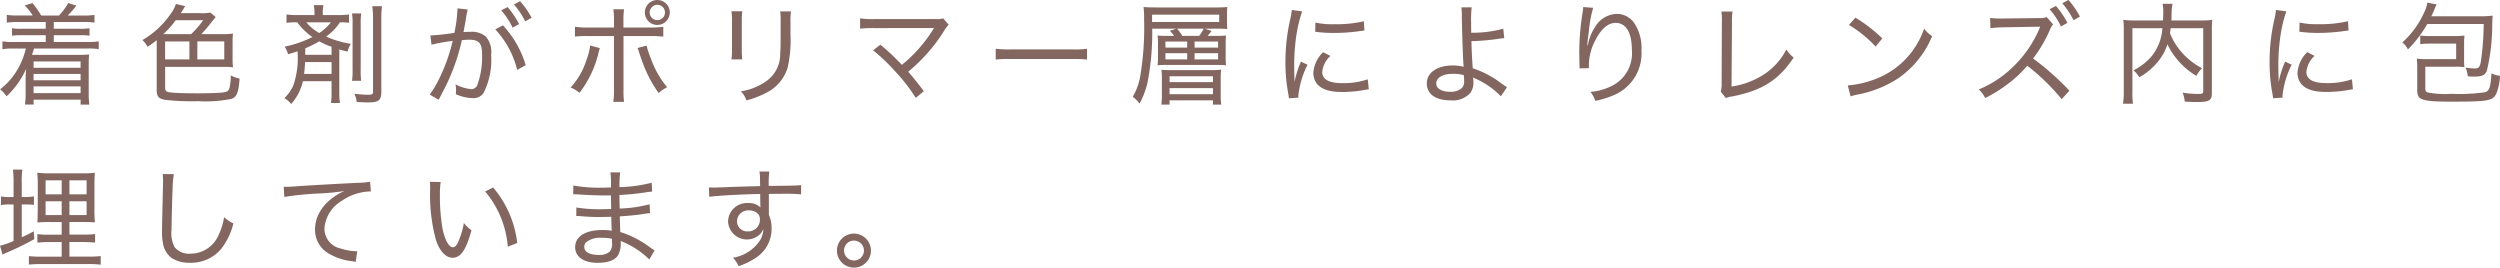<svg xmlns="http://www.w3.org/2000/svg" width="274.356" height="29.364" viewBox="0 0 274.356 29.364">
  <path id="パス_20433" data-name="パス 20433" d="M5.46,3.876V4.62H2.844a5.959,5.959,0,0,1-1.08-.06v.816a8.137,8.137,0,0,1,1.08-.048H5.46v.744H1.908A6.36,6.36,0,0,1,.708,6v.864a6.828,6.828,0,0,1,1.2-.072H3.276a8.168,8.168,0,0,1-.984,2.424A7.5,7.5,0,0,1,.456,11.268a3.08,3.08,0,0,1,.7.768,9.216,9.216,0,0,0,2.16-3.024c-.036.288-.06.828-.06,1.188v1.644a7.46,7.46,0,0,1-.072,1.092h.948V12.4h5.16v.54h.96a7.807,7.807,0,0,1-.072-1.116V8.448a9.154,9.154,0,0,1,.048-1.008c-.4.036-.744.048-1.1.048H3.948c.108-.288.156-.456.228-.7h5.916a6.682,6.682,0,0,1,1.188.072V6a6.22,6.22,0,0,1-1.188.072H6.348V5.328H9.2a7.933,7.933,0,0,1,1.068.048V4.56A5.971,5.971,0,0,1,9.2,4.62H6.348V3.876H9.624a8.054,8.054,0,0,1,1.188.072V3.1a7.723,7.723,0,0,1-1.188.072H7.872A9.179,9.179,0,0,0,8.82,2.076L7.932,1.8a6.554,6.554,0,0,1-1.02,1.368H4.968A9.606,9.606,0,0,0,4,1.8l-.84.264a6.287,6.287,0,0,1,.876,1.1H2.376A7.723,7.723,0,0,1,1.188,3.1v.852a8.4,8.4,0,0,1,1.188-.072ZM9.288,8.208v.7H4.128v-.7Zm0,1.368v.7H4.128v-.7Zm0,1.368v.744H4.128v-.744ZM22.536,5.208a15.635,15.635,0,0,0,1.08-1.26c.336-.42.42-.528.5-.612l-.588-.5a4.089,4.089,0,0,1-1.116.072H20.28c.156-.228.2-.312.3-.456a1.555,1.555,0,0,1,.2-.312L19.752,1.9a3.96,3.96,0,0,1-.624,1.152,9.566,9.566,0,0,1-3.06,2.808,2.348,2.348,0,0,1,.564.744,12.183,12.183,0,0,0,1.008-.732v5.484c0,.672.2.924.864,1.056a25.6,25.6,0,0,0,3.7.156,14.054,14.054,0,0,0,3.624-.252c.6-.2.78-.636.912-2.22a3.824,3.824,0,0,1-.972-.36,6.152,6.152,0,0,1-.12,1.308c-.1.408-.228.5-.816.576-.4.048-1.644.084-2.688.084-1.428,0-2.556-.036-3.012-.1s-.564-.156-.564-.528V8.8h6.468a9.778,9.778,0,0,1,.984.048A6.329,6.329,0,0,1,25.968,8V6a6.279,6.279,0,0,1,.048-.852,7.147,7.147,0,0,1-1,.06Zm-4.164,0a10.32,10.32,0,0,0,1.356-1.524H22.74a9.855,9.855,0,0,1-1.32,1.524Zm3.732.8h2.952V7.98H22.1ZM21.228,7.98H18.564V6.012h2.664ZM33.06,3.912a7.351,7.351,0,0,0,1.668,1.62A12.754,12.754,0,0,1,31.68,6.588a2.64,2.64,0,0,1,.372.828c.54-.156.732-.216,1.044-.324a9.444,9.444,0,0,1-.456,3.744,4.4,4.4,0,0,1-.984,1.392,3.024,3.024,0,0,1,.744.648,5.6,5.6,0,0,0,1.284-2.5h3.144v1.2a7.691,7.691,0,0,1-.06,1.188h.984a6.748,6.748,0,0,1-.072-1.2V6.888c.36.108.456.132.912.24a2.64,2.64,0,0,1,.36-.852,10.645,10.645,0,0,1-2.724-.8,5.858,5.858,0,0,0,1.524-1.56,6.762,6.762,0,0,1,1,.048V3.048a7.407,7.407,0,0,1-1.128.072H35.868V2.988a4.09,4.09,0,0,1,.072-.96H34.884a4.788,4.788,0,0,1,.072.96V3.12H33a7.347,7.347,0,0,1-1.116-.072v.924a7.887,7.887,0,0,1,1.092-.06Zm3.7,0a5.225,5.225,0,0,1-1.284,1.176,5.142,5.142,0,0,1-1.416-1.176Zm.072,3.564H33.936l.012-.708A13,13,0,0,0,35.484,6a8.709,8.709,0,0,0,1.344.6Zm0,.8v1.3H33.816c.06-.468.084-.828.108-1.3Zm2.244-5.34a7.522,7.522,0,0,1,.06,1.26V9a8.486,8.486,0,0,1-.06,1.332h1a10.593,10.593,0,0,1-.048-1.32V4.188a7.808,7.808,0,0,1,.06-1.248Zm2.22-.792a8.961,8.961,0,0,1,.084,1.44v7.92c0,.3-.084.36-.564.36-.348,0-.936-.048-1.488-.108a2.566,2.566,0,0,1,.264.9c.7.036,1,.048,1.236.048,1.164,0,1.464-.228,1.464-1.152V3.6a10.244,10.244,0,0,1,.072-1.452Zm6.5,4.224a22.72,22.72,0,0,1,2.328-.42,18.716,18.716,0,0,1-1.272,3.7,12.244,12.244,0,0,1-1.248,2.2l.984.564.78-1.512a22.579,22.579,0,0,0,1.764-5.028,7.3,7.3,0,0,1,.816-.048c1.068,0,1.4.384,1.4,1.608a9.161,9.161,0,0,1-.492,3.288.722.722,0,0,1-.66.528,4.644,4.644,0,0,1-1.764-.528,3.528,3.528,0,0,1,.06.66c0,.144-.012.216-.024.42a4.785,4.785,0,0,0,1.812.432,1.327,1.327,0,0,0,1.224-.552,8.044,8.044,0,0,0,.84-4.2,2.6,2.6,0,0,0-.576-1.992,2.315,2.315,0,0,0-1.728-.528c-.264,0-.444,0-.732.024.06-.276.192-1.044.252-1.356a8.48,8.48,0,0,1,.216-1.116l-1.128-.132v.168a16.826,16.826,0,0,1-.336,2.52,24.7,24.7,0,0,1-2.64.288Zm7-1.68A10,10,0,0,1,57.2,9.132l.936-.516a10.963,10.963,0,0,0-2.5-4.368Zm2.052-2.736a8.794,8.794,0,0,1,1.236,1.86l.7-.4A8.954,8.954,0,0,0,57.516,1.6ZM55.452,2.6A8.376,8.376,0,0,1,56.7,4.5l.708-.4a9.391,9.391,0,0,0-1.26-1.86ZM67.824,4.488H64.992A9.229,9.229,0,0,1,63.54,4.4v1.08a11.9,11.9,0,0,1,1.44-.06h2.844v5.868a9.381,9.381,0,0,1-.072,1.356h1.176a9.459,9.459,0,0,1-.06-1.356V5.424h2.916a12.114,12.114,0,0,1,1.452.06V4.4a9.171,9.171,0,0,1-1.476.084h-2.9V3.744a7.923,7.923,0,0,1,.072-1.26H67.752a7.477,7.477,0,0,1,.072,1.236ZM65.208,6.456a6.485,6.485,0,0,1-.408,1.6,7.883,7.883,0,0,1-1.74,3.012,3.242,3.242,0,0,1,.972.588A11.458,11.458,0,0,0,66.168,7.08a2.8,2.8,0,0,1,.108-.336Zm5.2.276a2.146,2.146,0,0,1,.132.348c.108.348.228.684.348,1.032a14.215,14.215,0,0,0,1.836,3.564,4.032,4.032,0,0,1,.936-.636,10.4,10.4,0,0,1-1.812-3.216A8.962,8.962,0,0,1,71.4,6.468Zm2.172-5.268a1.368,1.368,0,1,0,1.368,1.368A1.367,1.367,0,0,0,72.576,1.464Zm0,.528a.84.84,0,1,1-.84.84A.85.85,0,0,1,72.576,1.992Zm8.136.708a6.922,6.922,0,0,1,.06,1.14V6.768a8.338,8.338,0,0,1-.06,1.212H81.9a9.91,9.91,0,0,1-.048-1.212V3.828A9.1,9.1,0,0,1,81.9,2.7Zm5.352.012A8.076,8.076,0,0,1,86.112,3.9V5.184c0,1.356-.012,1.62-.048,2.136a3.616,3.616,0,0,1-1.74,3.192,6.413,6.413,0,0,1-2.568.972,2.691,2.691,0,0,1,.6,1,10.441,10.441,0,0,0,2.232-.864A4.583,4.583,0,0,0,86.88,8.9a13.488,13.488,0,0,0,.312-3.66V3.888a6.8,6.8,0,0,1,.06-1.176ZM98.7,7.848a20,20,0,0,0-1.644-1.476l-.8.612A19.843,19.843,0,0,1,98.64,9.252a18.987,18.987,0,0,1,2.3,2.952l.888-.732c-.708-.936-1.272-1.644-1.716-2.136a18.475,18.475,0,0,0,3.948-4.5,3.236,3.236,0,0,1,.492-.66l-.6-.7a1.991,1.991,0,0,1-.768.084h-6.84a8.545,8.545,0,0,1-1.512-.084V4.608a12.754,12.754,0,0,1,1.5-.06c6.444,0,6.444,0,6.624-.024a1.1,1.1,0,0,0-.1.156,15.678,15.678,0,0,1-3.432,3.9ZM109.716,8a13.11,13.11,0,0,1,1.668-.06h6.72a14.02,14.02,0,0,1,1.632.06V6.816a9.819,9.819,0,0,1-1.62.072h-6.744a13.09,13.09,0,0,1-1.656-.072Zm18.84-2.6a9.843,9.843,0,0,1-1.08-.036,6.273,6.273,0,0,1,.048.984v1.32a6.728,6.728,0,0,1-.048.96,7.428,7.428,0,0,1,1.08-.036h5.4c.432,0,.756.012,1.032.036-.024-.288-.036-.5-.036-.924V6.276c0-.336.012-.624.036-.912-.24.024-.54.036-1.068.036h-.96a4.951,4.951,0,0,0,.444-.54l-.756-.252h1.272c.5,0,.876.012,1.212.036a7.582,7.582,0,0,1-.036-.8V3.072c0-.348.012-.516.036-.84a12.308,12.308,0,0,1-1.284.048h-6.42c-.636,0-1.056-.012-1.488-.048a10.5,10.5,0,0,1,.06,1.38,31.957,31.957,0,0,1-.444,6.324,6.869,6.869,0,0,1-.8,2.148,3.423,3.423,0,0,1,.744.756,9.313,9.313,0,0,0,.876-2.316,28.591,28.591,0,0,0,.516-5.916h2.652l-.72.24a3.369,3.369,0,0,1,.468.552Zm1.632,0a4.273,4.273,0,0,0-.576-.792h2.928a4.053,4.053,0,0,1-.5.792Zm-3.312-1.524v-.8h7.368v.8Zm1.464,2.148h2.388v.66H128.34Zm3.2,0h2.58v.66h-2.58ZM128.34,7.3h2.388V7.98H128.34Zm3.2,0h2.58V7.98h-2.58Zm-2.46,1.86c-.54,0-.912-.012-1.176-.036a7.969,7.969,0,0,1,.048,1.008v1.74a6.572,6.572,0,0,1-.06,1.068h.9v-.468h4.764v.468h.912a6.031,6.031,0,0,1-.06-1.02V10.08a7.25,7.25,0,0,1,.048-.972,9,9,0,0,1-1.176.048Zm-.288.672h4.764v.648H128.8Zm0,1.3h4.764V11.8H128.8Zm13.716-.7c0-.2-.012-.252-.012-.516-.012-.324-.024-.9-.024-1.14a22.235,22.235,0,0,1,.276-3.672,14.588,14.588,0,0,1,.6-2.388l-1.14-.156a7.362,7.362,0,0,1-.168,1.02,20.6,20.6,0,0,0-.528,4.752,18.122,18.122,0,0,0,.312,3.42c.036.24.048.312.072.5l1.044-.072a1.791,1.791,0,0,1-.012-.228,9.745,9.745,0,0,1,1.008-3.384l-.72-.336a10.413,10.413,0,0,0-.7,2.2Zm2.268-5.484c.1.012.12.012.192.024a1.481,1.481,0,0,0,.216.024,14.435,14.435,0,0,0,1.608.084,20.733,20.733,0,0,0,2.556-.156q.774-.108.828-.108l-.06-1.02a13.29,13.29,0,0,1-3.288.324,8.291,8.291,0,0,1-2.028-.18Zm.864,2.244a3.506,3.506,0,0,0-1.068,2.268,1.935,1.935,0,0,0,.36,1.152c.5.648,1.4.948,2.82.948a13.732,13.732,0,0,0,2.472-.228c.252-.048.276-.048.432-.072l-.108-1.092a8.318,8.318,0,0,1-2.8.42c-1.452,0-2.2-.408-2.2-1.224a2.722,2.722,0,0,1,.9-1.764Zm15.18-4.92a6.257,6.257,0,0,1,.048,1c.024,1.86.144,5.112.2,5.52a4.975,4.975,0,0,0-1.212-.144c-1.692,0-2.832.792-2.832,1.968s.972,1.86,2.592,1.86a2.6,2.6,0,0,0,2.2-.828,2,2,0,0,0,.324-1.2,1.89,1.89,0,0,0-.048-.492,2.149,2.149,0,0,0,.288.144,8.818,8.818,0,0,1,2.772,1.932l.672-1c-.24-.156-.3-.192-.576-.384a10.6,10.6,0,0,0-3.18-1.692c-.072-.924-.12-1.932-.144-2.976a23.509,23.509,0,0,0,2.856-.24,6.26,6.26,0,0,1,.744-.084l-.108-1.044a12.622,12.622,0,0,1-3.516.444c-.012-.648-.012-.852-.012-1.068a12.591,12.591,0,0,1,.06-1.716Zm.264,7.44a6.186,6.186,0,0,1,.036.66.968.968,0,0,1-.276.78,1.861,1.861,0,0,1-1.26.384c-.924,0-1.524-.36-1.524-.912,0-.636.708-1.056,1.788-1.056A4.3,4.3,0,0,1,161.088,9.708Zm13.548-3.264c.036-.42.06-.684.168-1.44a13.833,13.833,0,0,1,.48-2.688l-1.1-.084a2.265,2.265,0,0,1-.024.384,28.965,28.965,0,0,0-.4,4.44c0,.144.024,1.428.024,1.548a2.122,2.122,0,0,1,.012.228.646.646,0,0,1-.012.132l1.032-.024V8.652a5.876,5.876,0,0,1,.66-2.676c.66-1.332,1.428-2,2.28-2,1.128,0,1.776,1.068,1.776,2.94a3.994,3.994,0,0,1-2.052,3.9,6.412,6.412,0,0,1-2.5.732,2.982,2.982,0,0,1,.54.984,9.88,9.88,0,0,0,2.2-.7,4.966,4.966,0,0,0,2.868-4.776,4.984,4.984,0,0,0-.756-3,2.316,2.316,0,0,0-1.98-1.068,2.865,2.865,0,0,0-2.364,1.452,5.051,5.051,0,0,0-.72,1.68c-.06.24-.06.24-.084.324Zm14.724-3.72a6.958,6.958,0,0,1,.048,1.26l-.024,6.636a2.937,2.937,0,0,1-.1.9l.564.7a2.849,2.849,0,0,1,.708-.18c3.252-.636,5.088-1.788,6.732-4.26a3.53,3.53,0,0,1-.8-.9,7.129,7.129,0,0,1-2.616,2.844,8.968,8.968,0,0,1-3.4,1.236l.048-7a7.452,7.452,0,0,1,.06-1.236ZM203.352,4.2a13.323,13.323,0,0,1,2.928,2.376l.732-.9A16.6,16.6,0,0,0,204.06,3.4Zm.18,7.836a6.485,6.485,0,0,1,.744-.192,12.248,12.248,0,0,0,4.5-1.8,10.446,10.446,0,0,0,3.708-4.62A3.051,3.051,0,0,1,211.6,4.6a8.986,8.986,0,0,1-4.86,5.34,10.937,10.937,0,0,1-3.516.9Zm21.84-9.564a8.376,8.376,0,0,1,1.248,1.9l.708-.4a9.391,9.391,0,0,0-1.26-1.86Zm1.392-.648A8.794,8.794,0,0,1,228,3.684l.7-.4a8.954,8.954,0,0,0-1.26-1.824Zm.78,9.588a29.452,29.452,0,0,0-3.984-3.528,15.33,15.33,0,0,0,1.848-3.144,2.021,2.021,0,0,1,.348-.6l-.7-.8a2.032,2.032,0,0,1-.852.108l-3.96.048a9.508,9.508,0,0,1-1.4-.06l.036,1.128a10.023,10.023,0,0,1,1.38-.1l4.08-.072-.108.264a12.625,12.625,0,0,1-2.664,3.936A11.821,11.821,0,0,1,217.6,11.28a3.074,3.074,0,0,1,.7.936,14.373,14.373,0,0,0,2.34-1.428,12.841,12.841,0,0,0,2.28-2.112,23.489,23.489,0,0,1,3.78,3.672ZM242.232,4.56v6.888c0,.288-.084.324-.636.324a9.8,9.8,0,0,1-1.632-.144,3.287,3.287,0,0,1,.24.984c.54.036.924.048,1.344.048,1.368,0,1.632-.168,1.632-1.008V4.74a9.333,9.333,0,0,1,.048-1.092,9.622,9.622,0,0,1-1.26.06H238.74c.012-.228.012-.276.024-.948a4.834,4.834,0,0,1,.1-.876h-1.092a5.194,5.194,0,0,1,.072,1.044c0,.228-.012.444-.024.78h-3.108a9.765,9.765,0,0,1-1.248-.06,9.17,9.17,0,0,1,.048,1.1v6.732a8.864,8.864,0,0,1-.084,1.368h1.092a9.051,9.051,0,0,1-.06-1.356V4.56h3.288a5.441,5.441,0,0,1-1.224,3.132,6.482,6.482,0,0,1-1.944,1.488,3.227,3.227,0,0,1,.636.756,6.889,6.889,0,0,0,2.424-2.22,5.316,5.316,0,0,0,.66-1.392,8.191,8.191,0,0,0,3.18,3.468,3.4,3.4,0,0,1,.624-.84,7.7,7.7,0,0,1-2.3-1.824A7,7,0,0,1,238.584,5.1c.036-.216.048-.3.072-.54Zm8.28,5.868c0-.2-.012-.252-.012-.516-.012-.324-.024-.9-.024-1.14a22.235,22.235,0,0,1,.276-3.672,14.588,14.588,0,0,1,.6-2.388l-1.14-.156a7.362,7.362,0,0,1-.168,1.02,20.6,20.6,0,0,0-.528,4.752,18.122,18.122,0,0,0,.312,3.42c.036.24.048.312.072.5l1.044-.072a1.791,1.791,0,0,1-.012-.228,9.745,9.745,0,0,1,1.008-3.384l-.72-.336a10.413,10.413,0,0,0-.7,2.2Zm2.268-5.484c.1.012.12.012.192.024a1.481,1.481,0,0,0,.216.024,14.435,14.435,0,0,0,1.608.084,20.733,20.733,0,0,0,2.556-.156q.774-.108.828-.108l-.06-1.02a13.29,13.29,0,0,1-3.288.324,8.291,8.291,0,0,1-2.028-.18Zm.864,2.244a3.506,3.506,0,0,0-1.068,2.268,1.935,1.935,0,0,0,.36,1.152c.5.648,1.4.948,2.82.948a13.732,13.732,0,0,0,2.472-.228c.252-.048.276-.048.432-.072l-.108-1.092a8.318,8.318,0,0,1-2.8.42c-1.452,0-2.2-.408-2.2-1.224a2.722,2.722,0,0,1,.9-1.764ZM273.012,4.1A31.065,31.065,0,0,1,272.7,8.22c-.12.636-.228.756-.708.756a6.168,6.168,0,0,1-.984-.1,2.678,2.678,0,0,1,.252.96c.324.024.456.036.612.036.924,0,1.248-.132,1.476-.612a21.636,21.636,0,0,0,.6-5.16c.012-.492.024-.684.048-.924a8.466,8.466,0,0,1-1.2.072h-5.532c.132-.264.216-.456.324-.72a4.662,4.662,0,0,1,.264-.576l-1.02-.2a4.015,4.015,0,0,1-.372,1.116,9.848,9.848,0,0,1-2.376,3.252,2.279,2.279,0,0,1,.612.768A13.262,13.262,0,0,0,266.82,4.1ZM266.6,8.784h3.288a7.5,7.5,0,0,1,1.008.048,7.088,7.088,0,0,1-.036-.888V6.252a6.835,6.835,0,0,1,.048-.888,7.317,7.317,0,0,1-1.008.06h-2.712a7.477,7.477,0,0,1-1.14-.06v.948a7.1,7.1,0,0,1,1.14-.06h2.8v1.7h-3.312a5.71,5.71,0,0,1-1.008-.06,7.087,7.087,0,0,1,.048.888V11.3c0,.528.108.816.348.96.432.264,1.308.36,3.3.36,4.3,0,4.716-.084,5.088-1.032A5.674,5.674,0,0,0,274.8,9.78a2.5,2.5,0,0,1-.936-.276c-.1,1.572-.228,1.956-.744,2.088a19.933,19.933,0,0,1-3.648.168,10.09,10.09,0,0,1-2.628-.156c-.18-.072-.24-.18-.24-.468ZM1.932,23.088h-.4a4.445,4.445,0,0,1-.984-.072v.96a4.574,4.574,0,0,1,.984-.072h.4v4a8.126,8.126,0,0,1-1.488.528L.72,29.4c.12-.06.18-.084.216-.108a33.573,33.573,0,0,0,3.276-1.584l-.06-.864c-.528.288-.708.384-1.32.66V23.9h.4a7.132,7.132,0,0,1,.936.048v-.936a4.215,4.215,0,0,1-.936.072h-.4V21.444A7.812,7.812,0,0,1,2.9,20.076H1.86a9.345,9.345,0,0,1,.072,1.368Zm5.28,2.748v1.38H5.832a8.735,8.735,0,0,1-1.284-.06v.936a10.976,10.976,0,0,1,1.284-.06h1.38v1.6H4.98a12.082,12.082,0,0,1-1.368-.06V30.5c.372-.036.852-.06,1.368-.06h5.16a11,11,0,0,1,1.356.072v-.948a9.652,9.652,0,0,1-1.368.06H8.064v-1.6H9.576c.468,0,.912.024,1.3.06v-.936a8.819,8.819,0,0,1-1.3.06H8.064v-1.38h1.4c.684,0,1.02.012,1.392.036a14.912,14.912,0,0,1-.048-1.536V21.972c0-.732.012-1.224.048-1.548a11.7,11.7,0,0,1-1.572.06H6.1a12.631,12.631,0,0,1-1.572-.06,12.074,12.074,0,0,1,.06,1.548V24.48c-.024,1.14-.024,1.14-.048,1.4a13.7,13.7,0,0,1,1.476-.048Zm0-4.584v1.536H5.448V21.252Zm.852,0H9.948v1.536H8.064Zm-.852,2.3v1.512H5.448V23.556Zm.852,0H9.948v1.512H8.064ZM18.3,20.568a6.3,6.3,0,0,1,.036.672c0,.18,0,.456-.012.8-.084,3.768-.1,4.14-.1,4.872A6.127,6.127,0,0,0,18.4,28.5a2.522,2.522,0,0,0,.888,1.284,3.553,3.553,0,0,0,2,.516A4.32,4.32,0,0,0,24.7,28.8a7.465,7.465,0,0,0,1.356-2.82,3.8,3.8,0,0,1-1.02-.684,6.72,6.72,0,0,1-.588,1.92A3.343,3.343,0,0,1,21.36,29.3a2.022,2.022,0,0,1-1.752-.708,3.4,3.4,0,0,1-.336-1.944c0-.8.072-3.708.12-4.584a9.65,9.65,0,0,1,.132-1.488Zm13.344,2.508a33.707,33.707,0,0,1,3.948-.384,26,26,0,0,0,2.64-.264c-2.028.912-3.216,2.484-3.216,4.224a2.985,2.985,0,0,0,1.428,2.592,6.409,6.409,0,0,0,2.652.888c.192.036.24.036.384.072l.168-1.164a6.017,6.017,0,0,1-1.8-.3,2.229,2.229,0,0,1-1.8-2.184,3.819,3.819,0,0,1,1.9-3.048A5.7,5.7,0,0,1,41,22.476h.144l-.084-1.068a8.714,8.714,0,0,1-1.4.12c-1.98.1-5.268.276-6.948.4-.372.024-.528.036-.7.036-.072,0-.18,0-.432-.012ZM47.616,21.42c.024.228.024.276.036.72a18.968,18.968,0,0,0,.636,5.676c.408,1.212,1.08,1.932,1.812,1.932.912,0,1.476-.828,2.088-3.012a4.138,4.138,0,0,1-.84-.8,8.737,8.737,0,0,1-.624,2.088c-.168.384-.372.576-.576.576-.432,0-.888-.8-1.14-2.04a21.019,21.019,0,0,1-.288-3.612,9.993,9.993,0,0,1,.084-1.512Zm6.072,1.056a10.766,10.766,0,0,1,2.484,6.06l1.032-.408a11.348,11.348,0,0,0-2.64-6.084Zm18.588,6.468c-.168-.1-.216-.144-.42-.276a10.771,10.771,0,0,0-3.336-1.74c-.024-.492-.024-.492-.06-1.716.624-.036,1.692-.132,2.16-.2.924-.132.96-.144,1.164-.156l-.048-.972a15.247,15.247,0,0,1-3.288.468c-.012-.66-.024-.84-.024-1.488,1.092-.06,1.692-.12,2.724-.264a6.739,6.739,0,0,1,.864-.108l-.048-.972a15.87,15.87,0,0,1-3.54.48,11.657,11.657,0,0,1,.084-1.62h-1.08a9.078,9.078,0,0,1,.06,1.656c-.36.012-.78.024-1.008.024a15.721,15.721,0,0,1-3.12-.24l-.012.972a.98.98,0,0,1,.168-.012,2.067,2.067,0,0,1,.24.012c.852.06,2.172.12,2.892.12.228,0,.432,0,.84-.012,0,.192.012.312.024,1.5-.408.012-.768.024-1.044.024a15.121,15.121,0,0,1-2.772-.192l-.012.936h.108c.072,0,.168,0,.312.012a20.586,20.586,0,0,0,2.064.1c.3,0,.72-.012,1.356-.024.036,1.236.036,1.236.06,1.524a7.184,7.184,0,0,0-1.056-.072c-1.848,0-2.964.708-2.964,1.884,0,1.056.948,1.716,2.46,1.716,1.14,0,1.944-.3,2.256-.852a2.577,2.577,0,0,0,.288-1.236,3.042,3.042,0,0,0-.012-.312,7.561,7.561,0,0,1,.7.312A8.958,8.958,0,0,1,71.7,29.94ZM67.6,27.672s.012.312.012.408a1.415,1.415,0,0,1-.24.984,1.729,1.729,0,0,1-1.272.372c-.96,0-1.536-.324-1.536-.876a.729.729,0,0,1,.192-.5,2.425,2.425,0,0,1,1.668-.5A4.715,4.715,0,0,1,67.6,27.672Zm16.26-5.784c-1.344.036-1.872.048-2.892.084-1.812.072-1.884.072-2.208.072-.18,0-.276,0-.516-.012l.036,1.032c.744-.12,3.54-.276,5.592-.312,0,.66.012,1.284.024,1.392v.084a1.807,1.807,0,0,0-1.332-.48,2.07,2.07,0,0,0-2.22,2.04,2.073,2.073,0,0,0,3.552,1.332,1.909,1.909,0,0,0,.324-.528,2.692,2.692,0,0,1-.348,1.212,4.384,4.384,0,0,1-2.988,1.944,3.09,3.09,0,0,1,.612.924,7.743,7.743,0,0,0,1.98-.972,3.774,3.774,0,0,0,1.644-3.168,3.477,3.477,0,0,0-.3-1.488v-2.3c.96-.012,1.164-.012,1.332-.012a20.825,20.825,0,0,1,2.208.06V21.78c-.4.048-1.308.072-3.552.084a10.292,10.292,0,0,1,.06-1.572h-1.08a5.38,5.38,0,0,1,.06.7Zm-1.212,2.664a1.357,1.357,0,0,1,.948.348.807.807,0,0,1,.24.636,1.269,1.269,0,0,1-1.332,1.32,1.106,1.106,0,0,1-1.176-1.14A1.222,1.222,0,0,1,82.644,24.552ZM94.164,27.1a1.866,1.866,0,1,0,1.86,1.86A1.872,1.872,0,0,0,94.164,27.1Zm0,.768a1.092,1.092,0,1,1-1.092,1.092A1.086,1.086,0,0,1,94.164,27.864Z" transform="translate(-0.444 -1.464)" fill="#836660"/>
</svg>
